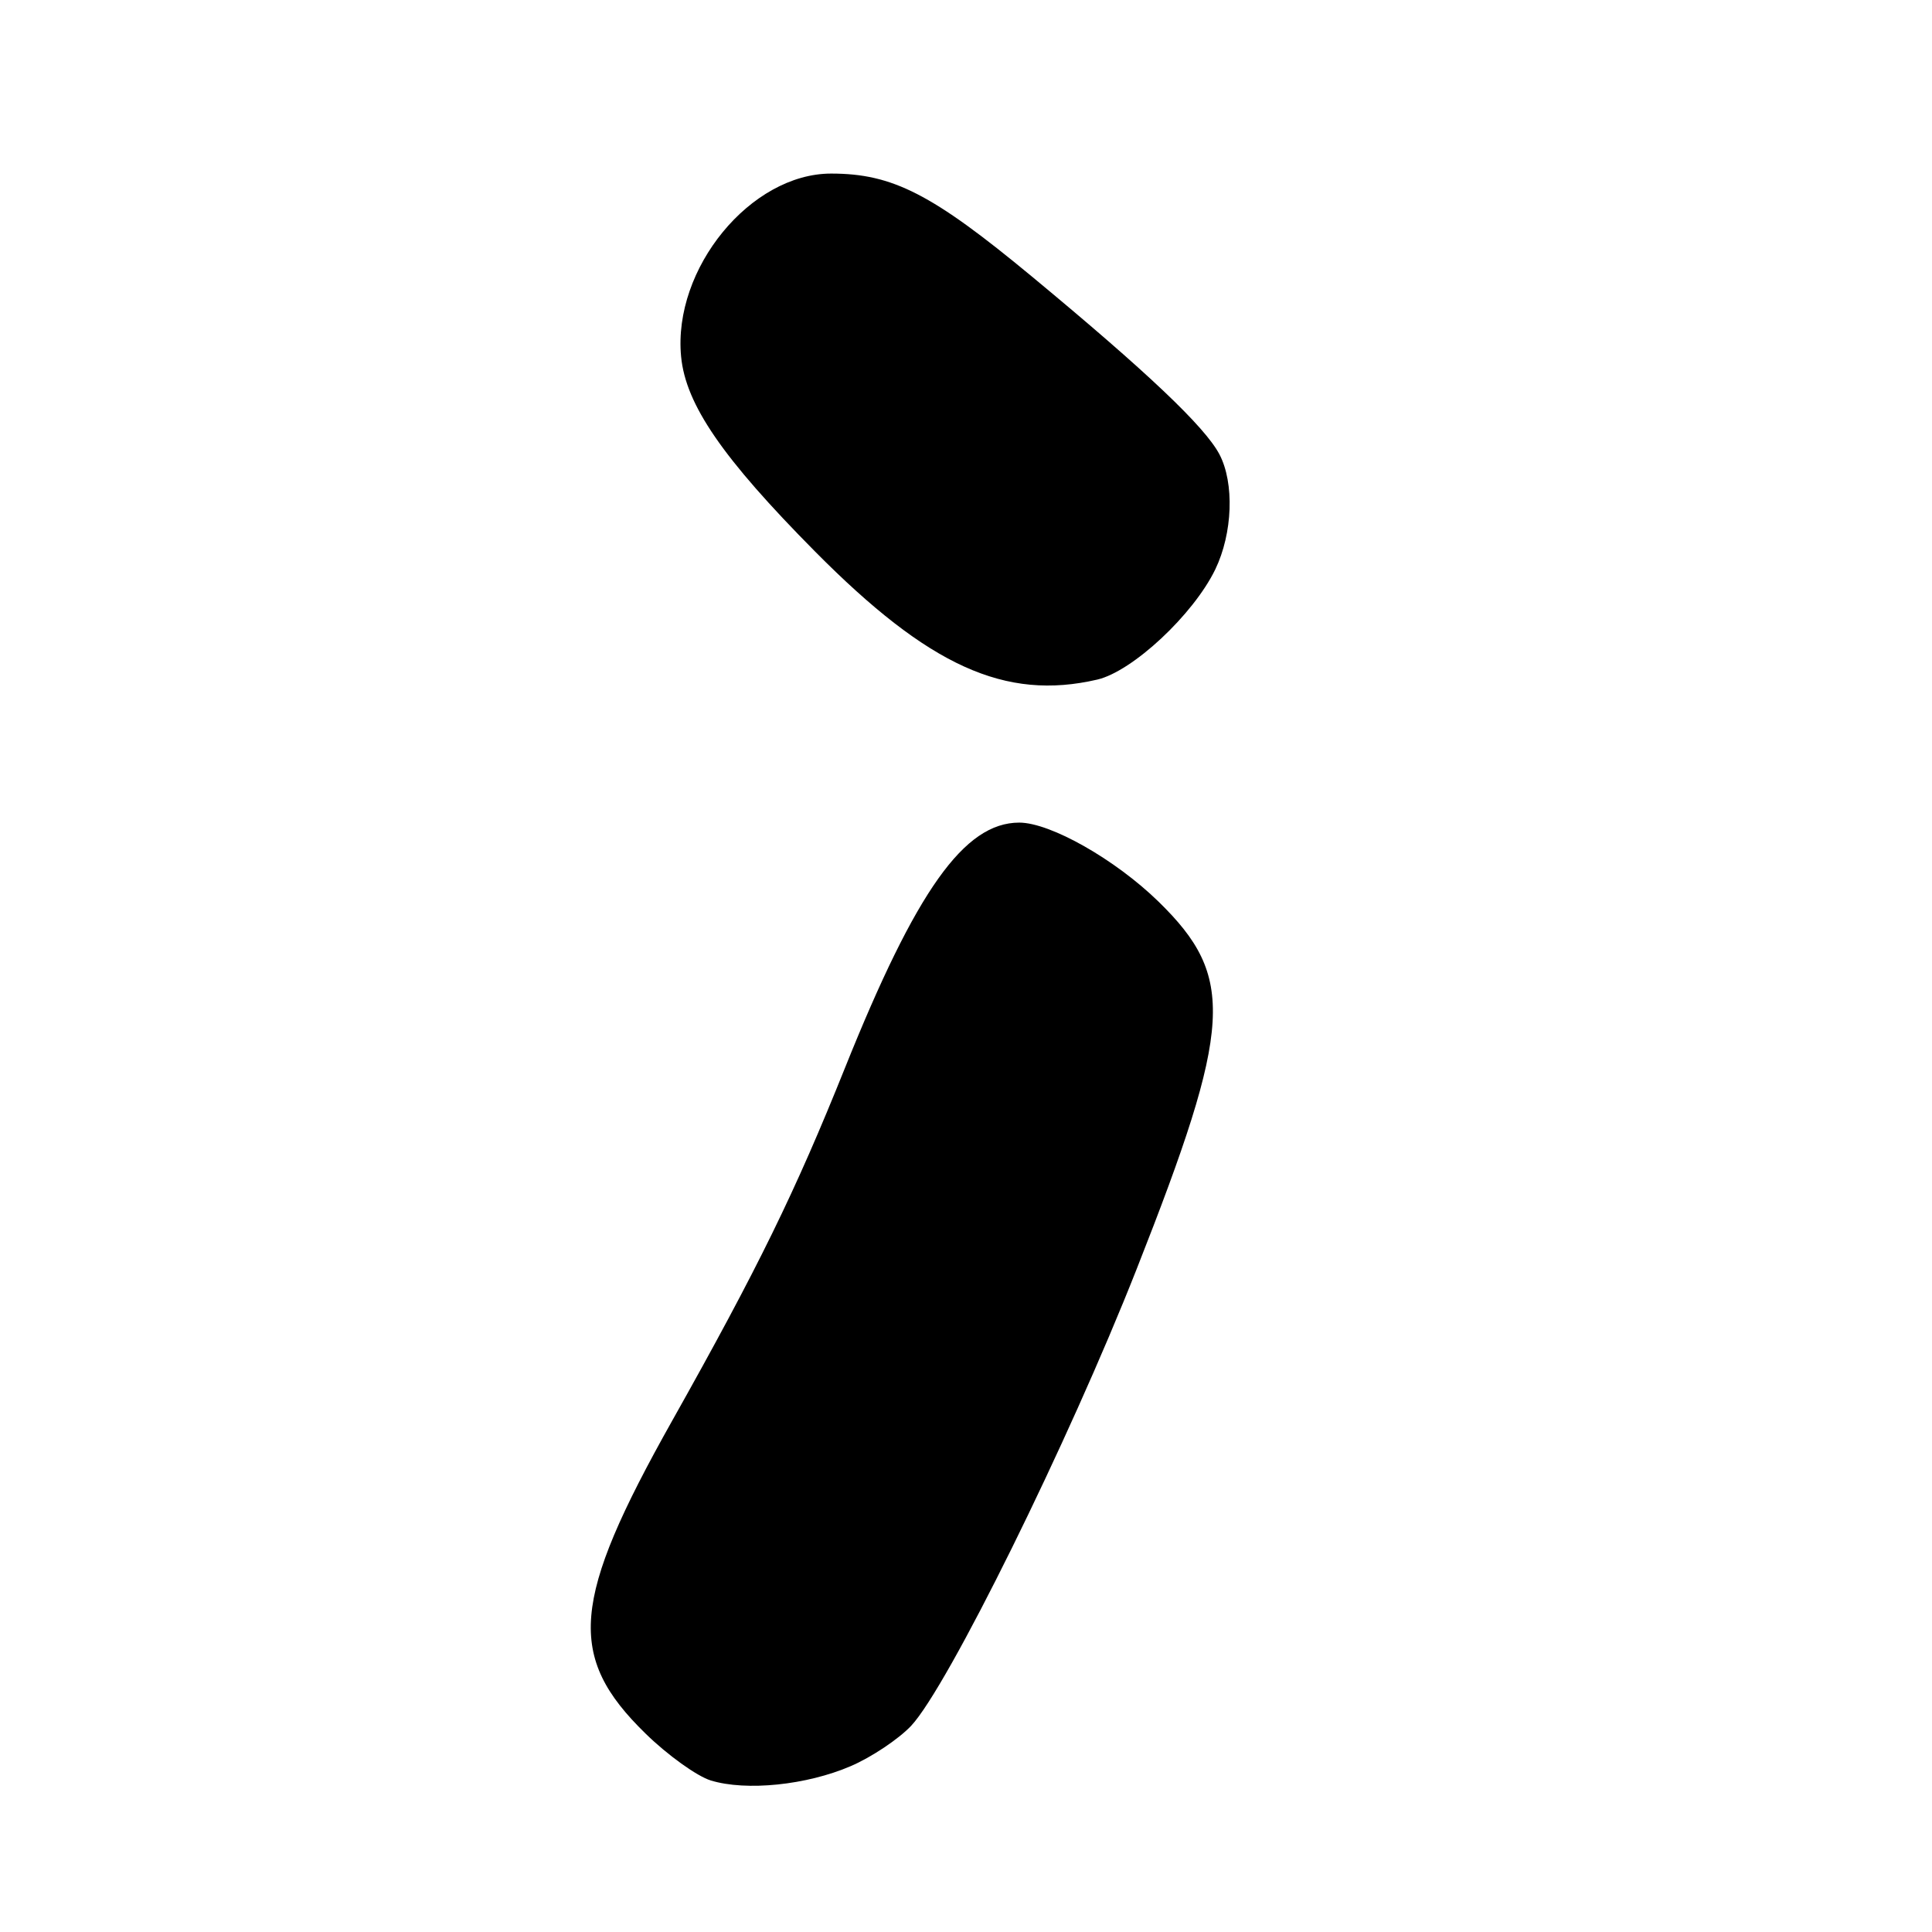 <?xml version="1.0" encoding="UTF-8" standalone="no"?>
<!DOCTYPE svg PUBLIC "-//W3C//DTD SVG 1.1//EN" "http://www.w3.org/Graphics/SVG/1.1/DTD/svg11.dtd" >
<svg xmlns="http://www.w3.org/2000/svg" xmlns:xlink="http://www.w3.org/1999/xlink" version="1.1" viewBox="0 0 256 256">
 <g >
 <path fill="currentColor"
d=" M 112.73 234.02 C 115.48 232.84 119.08 230.43 120.73 228.68 C 125.56 223.53 141.54 191.18 150.62 168.14 C 163.35 135.85 163.73 129.45 153.51 119.47 C 147.78 113.88 139.18 109.00 135.05 109.00 C 127.77 109.01 121.41 117.97 111.98 141.46 C 105.37 157.94 100.43 168.04 89.03 188.32 C 75.68 212.09 75.06 219.49 85.53 229.70 C 88.46 232.57 92.36 235.36 94.18 235.92 C 98.88 237.36 106.88 236.54 112.73 234.02 Z  M 145.39 90.05 C 150.07 88.96 158.12 81.45 161.03 75.45 C 163.34 70.66 163.58 64.01 161.58 60.20 C 159.65 56.54 152.00 49.29 136.73 36.64 C 123.50 25.68 118.26 23.00 110.13 23.00 C 99.46 23.00 89.13 35.59 90.25 47.25 C 90.86 53.61 95.73 60.69 108.00 73.08 C 123.06 88.28 133.19 92.88 145.39 90.05 Z "/>
</g>
</svg>